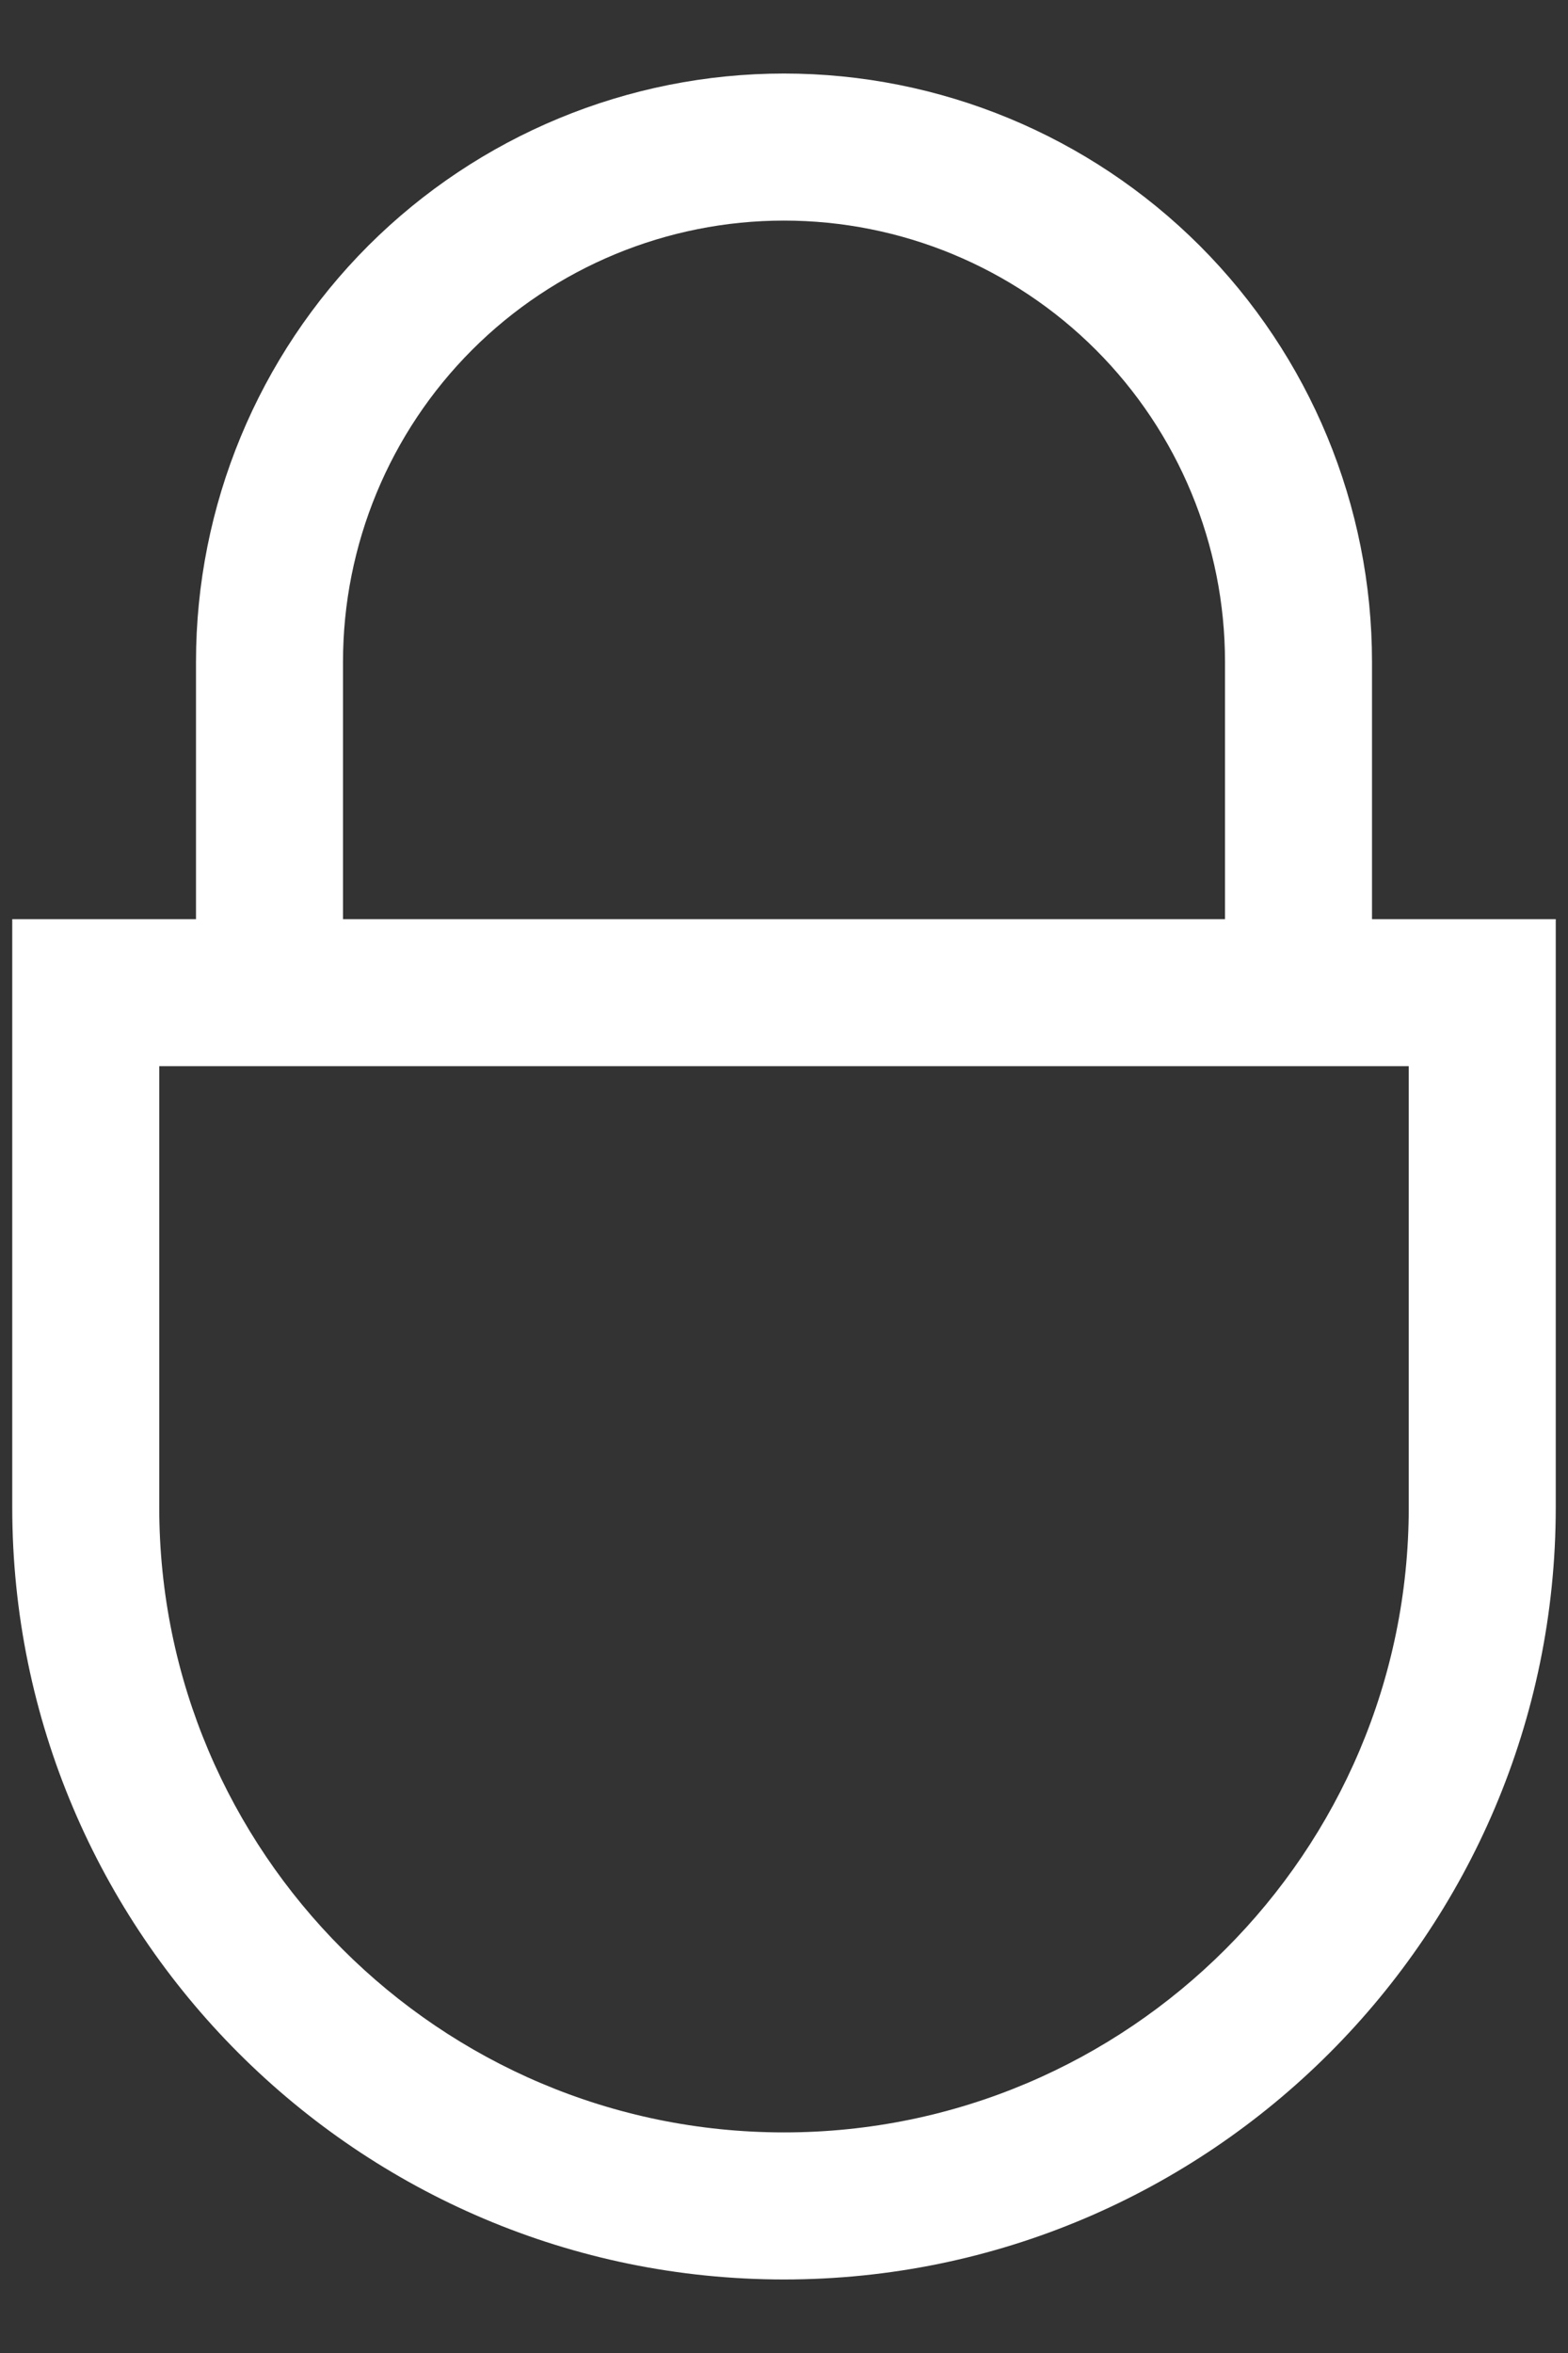 <svg width="16" height="24" viewBox="0 0 16 24" fill="none" xmlns="http://www.w3.org/2000/svg">
<rect x="0" y="0" width="16" height="24" fill="#333333" stroke="none"/>
<path d="M14 9.375V6.75C14 5.159 13.368 3.633 12.243 2.507C11.117 1.382 9.591 0.75 8 0.75C6.409 0.75 4.883 1.382 3.757 2.507C2.632 3.633 2 5.159 2 6.75V9.375H0.125V15.375C0.125 19.717 3.658 23.25 8 23.25C12.342 23.25 15.875 19.717 15.875 15.375V9.375H14ZM3.5 6.75C3.5 5.557 3.974 4.412 4.818 3.568C5.662 2.724 6.807 2.25 8 2.25C9.193 2.25 10.338 2.724 11.182 3.568C12.026 4.412 12.5 5.557 12.5 6.75V9.375H3.5V6.75ZM14.375 15.375C14.375 18.89 11.515 21.75 8 21.75C4.485 21.75 1.625 18.89 1.625 15.375V10.875H14.375V15.375Z" fill="white"/>
</svg>
